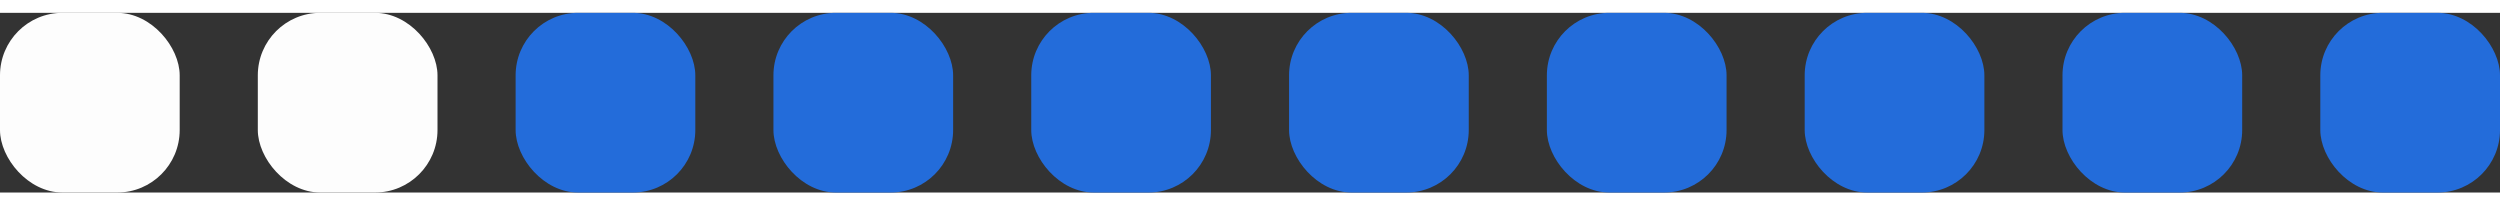<svg width="280" height="23" viewBox="0 0 320 23" fill="none" xmlns="http://www.w3.org/2000/svg">
<rect x="0" y="0" width="320" height="23" fill="#333333" stroke="none"/>
<rect width="23" height="23" rx="8" fill="#fdfdfd26"/>
<rect x="33" width="23" height="23" rx="8" fill="#fdfdfd26"/>
<rect x="66" width="23" height="23" rx="8" fill="#236CDA"/>
<rect x="99" width="23" height="23" rx="8" fill="#236CDA"/>
<rect x="132" width="23" height="23" rx="8" fill="#236CDA"/>
<rect x="165" width="23" height="23" rx="8" fill="#236CDA"/>
<rect x="198" width="23" height="23" rx="8" fill="#236CDA"/>
<rect x="231" width="23" height="23" rx="8" fill="#236CDA"/>
<rect x="264" width="23" height="23" rx="8" fill="#236CDA"/>
<rect x="297" width="23" height="23" rx="8" fill="#236CDA"/>
</svg>

